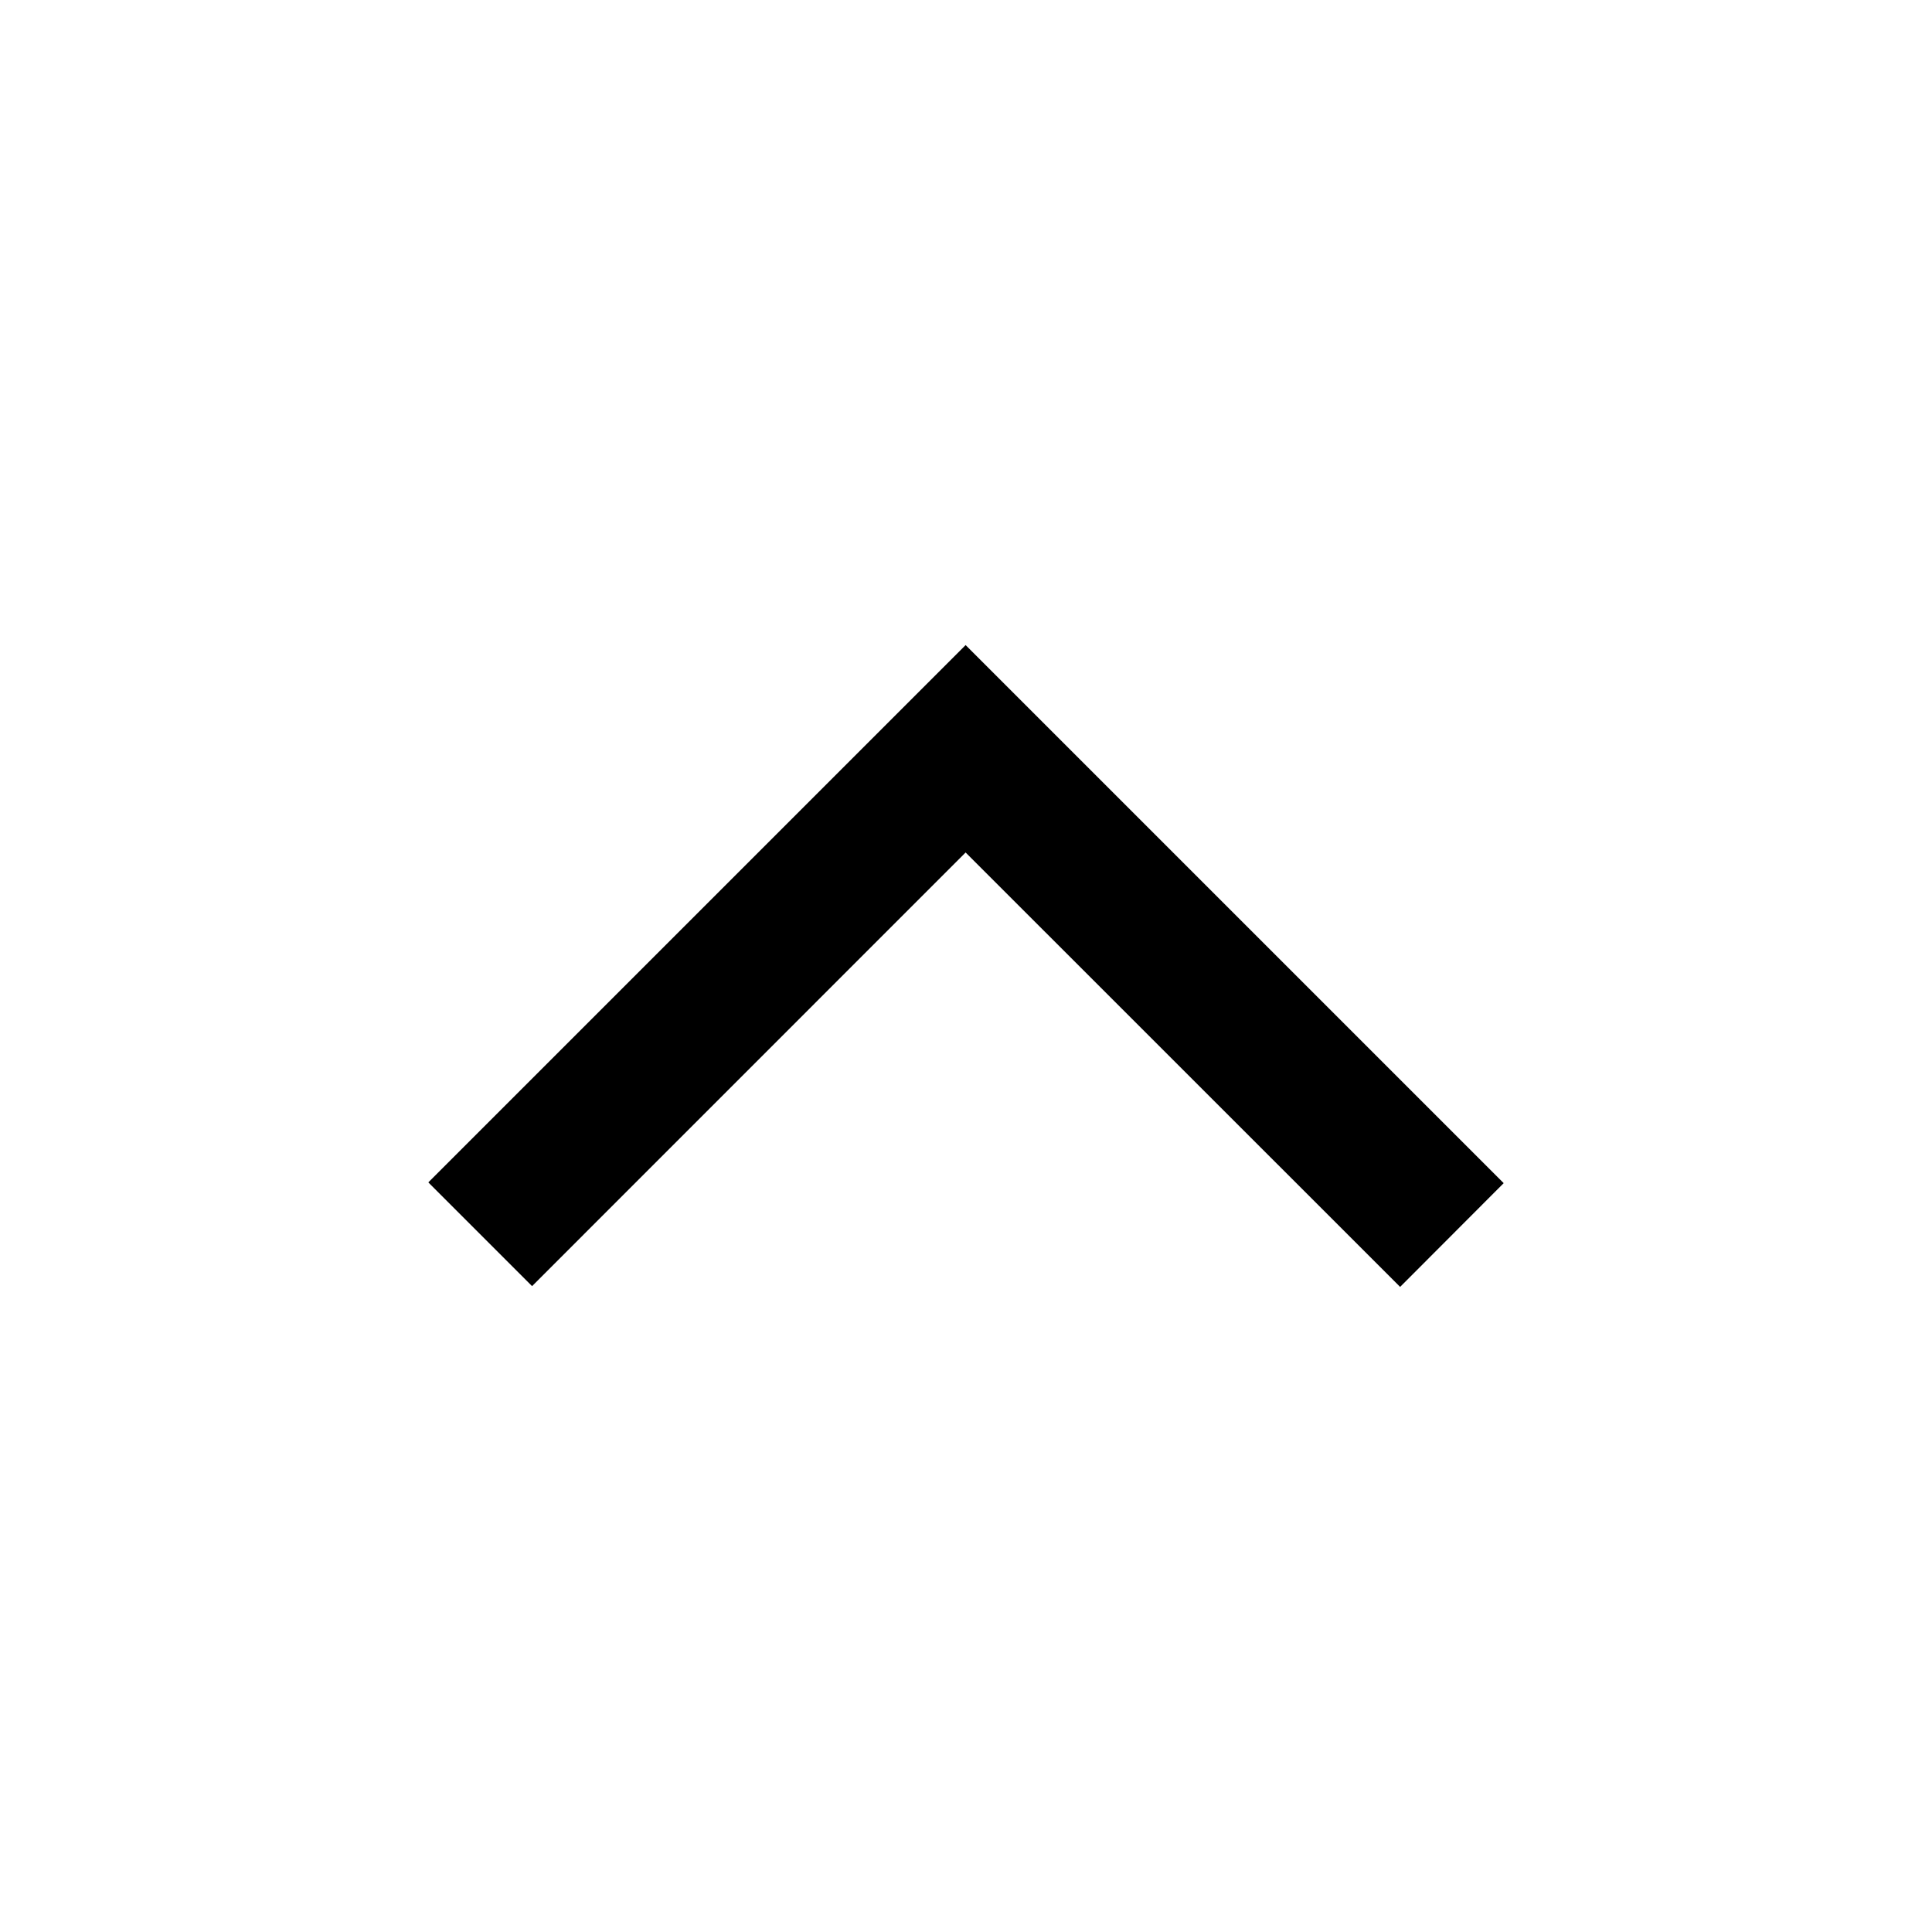 <?xml version="1.0" encoding="UTF-8"?>
<!DOCTYPE svg PUBLIC "-//W3C//DTD SVG 1.1 Tiny//EN" "http://www.w3.org/Graphics/SVG/1.1/DTD/svg11-tiny.dtd">
<svg baseProfile="tiny" height="20" version="1.1" viewBox="0 0 20 20" width="20" xmlns="http://www.w3.org/2000/svg" xmlns:xlink="http://www.w3.org/1999/xlink">
<g>
<g>
<g>
<path d="M4.434,12.24l1.074,1.074c0,0,3.734-3.734,4.488-4.489c0.756,0.755,4.498,4.497,4.498,4.497l1.072-1.074l-5.57-5.57     L4.434,12.24z"/>
</g>
</g>
<g>
<g>
<rect fill="none" height="20" width="20"/>
</g>
</g>
</g>
</svg>
